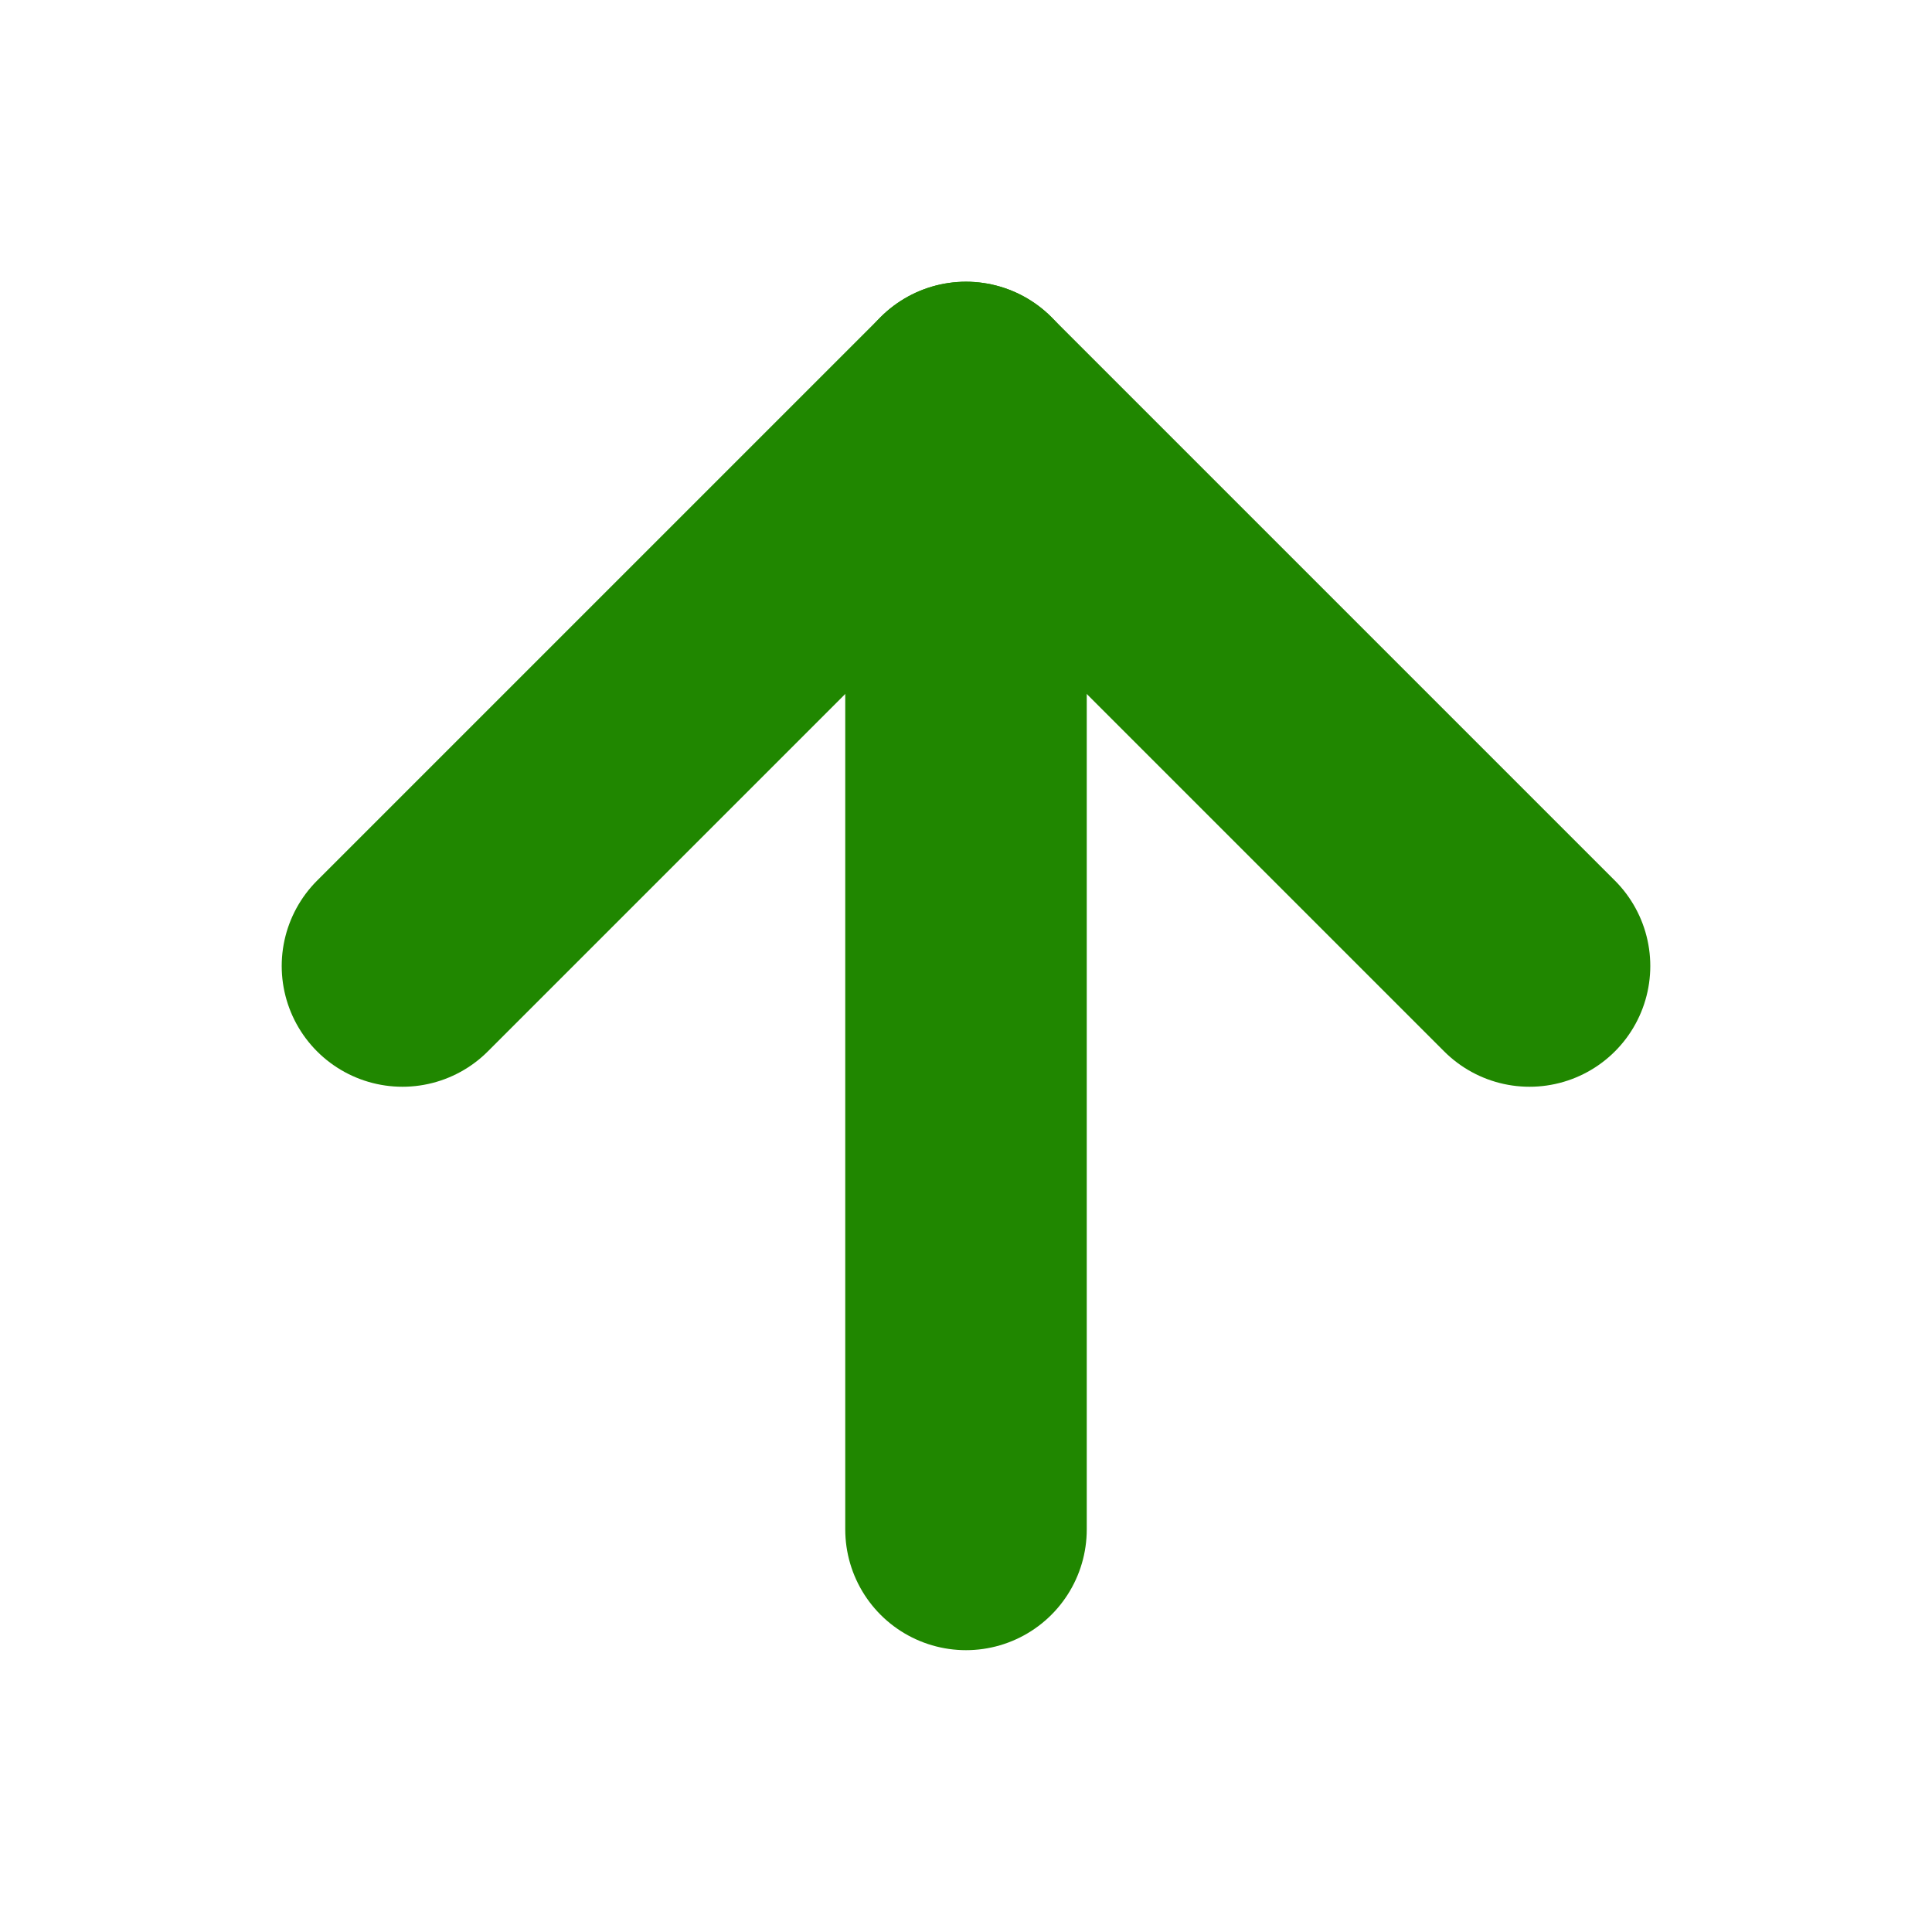 <svg width="16" height="16" viewBox="0 0 16 16" fill="none" xmlns="http://www.w3.org/2000/svg">
<path d="M8 12.666V3.333" stroke="#208700" stroke-width="2" stroke-linecap="round" stroke-linejoin="round"/>
<path d="M3.333 8L8 3.333L12.667 8" stroke="#208700" stroke-width="2" stroke-linecap="round" stroke-linejoin="round"/>
</svg>
